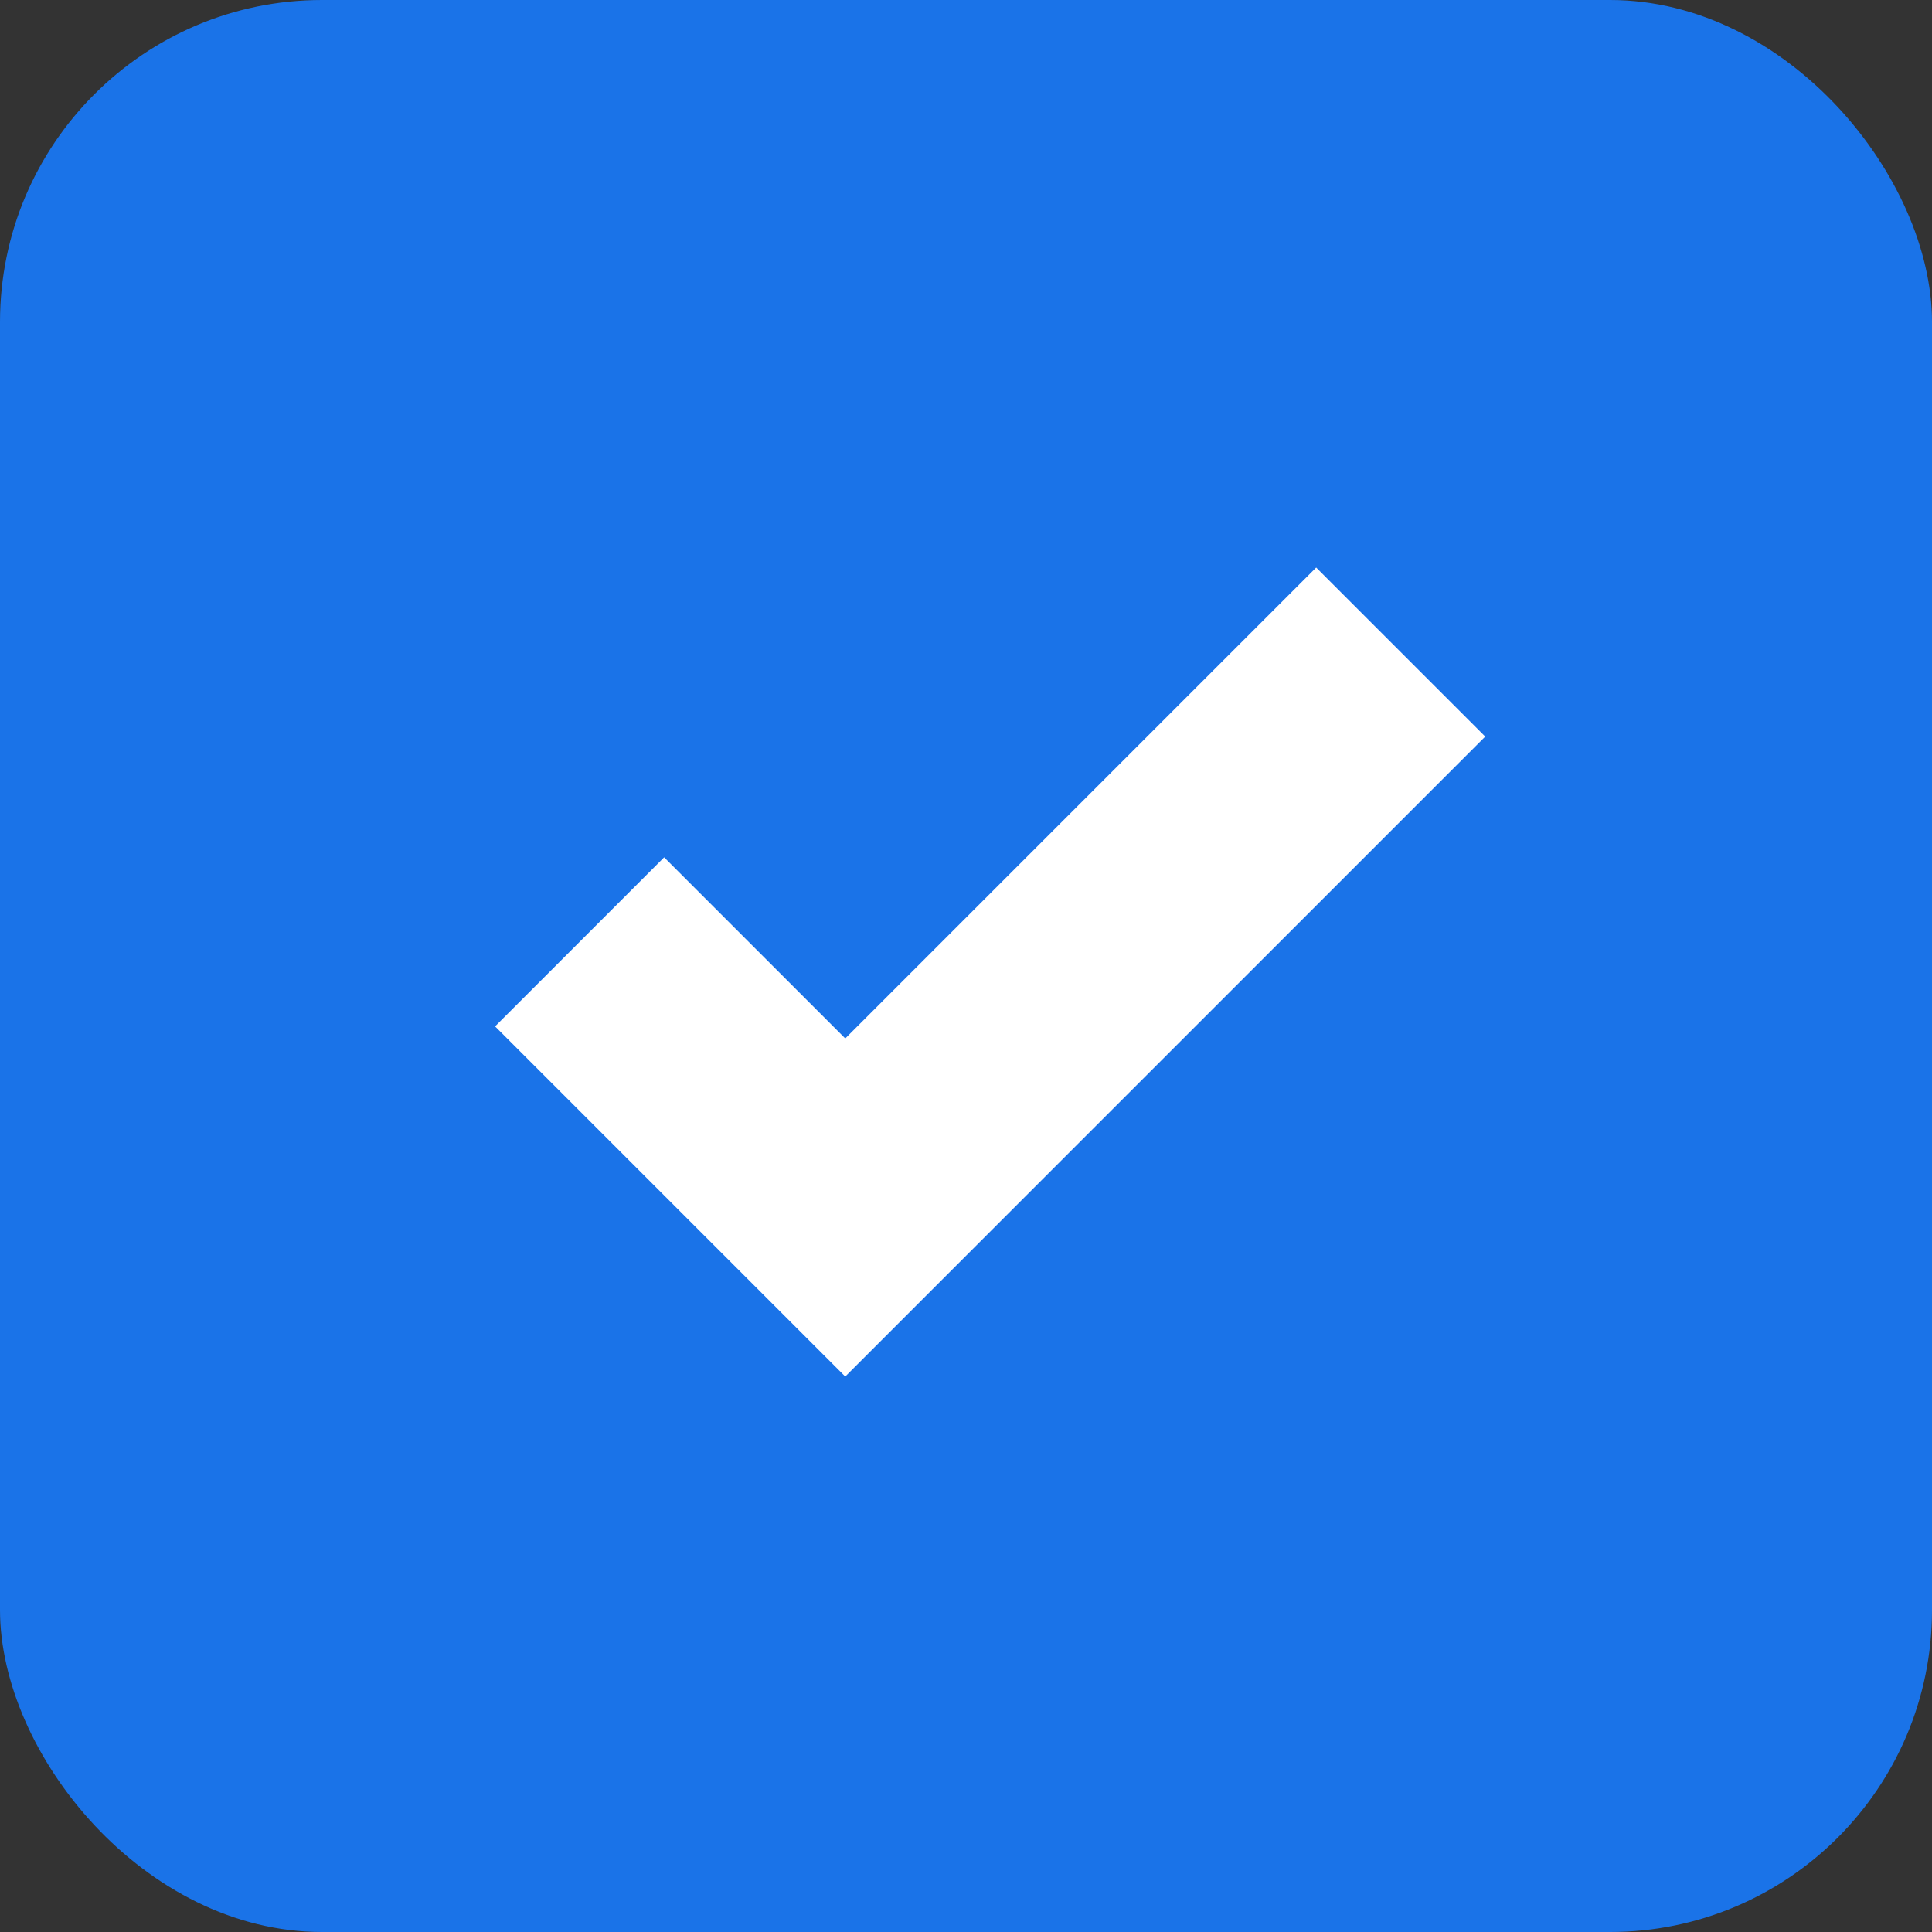 <?xml version="1.0" encoding="UTF-8"?>
<svg width="48" height="48" viewBox="0 0 48 48" fill="none" xmlns="http://www.w3.org/2000/svg">
  <rect x="0" y="0" width="48" height="48" fill="#333333" stroke="none"/>
  <rect width="48" height="48" rx="8" fill="#1a73e8"/>
  <path d="M21 34.2L12.3 25.5L16.5 21.3L21 25.8L32.7 14.1L36.9 18.3L21 34.2Z" fill="white"/>
</svg> 